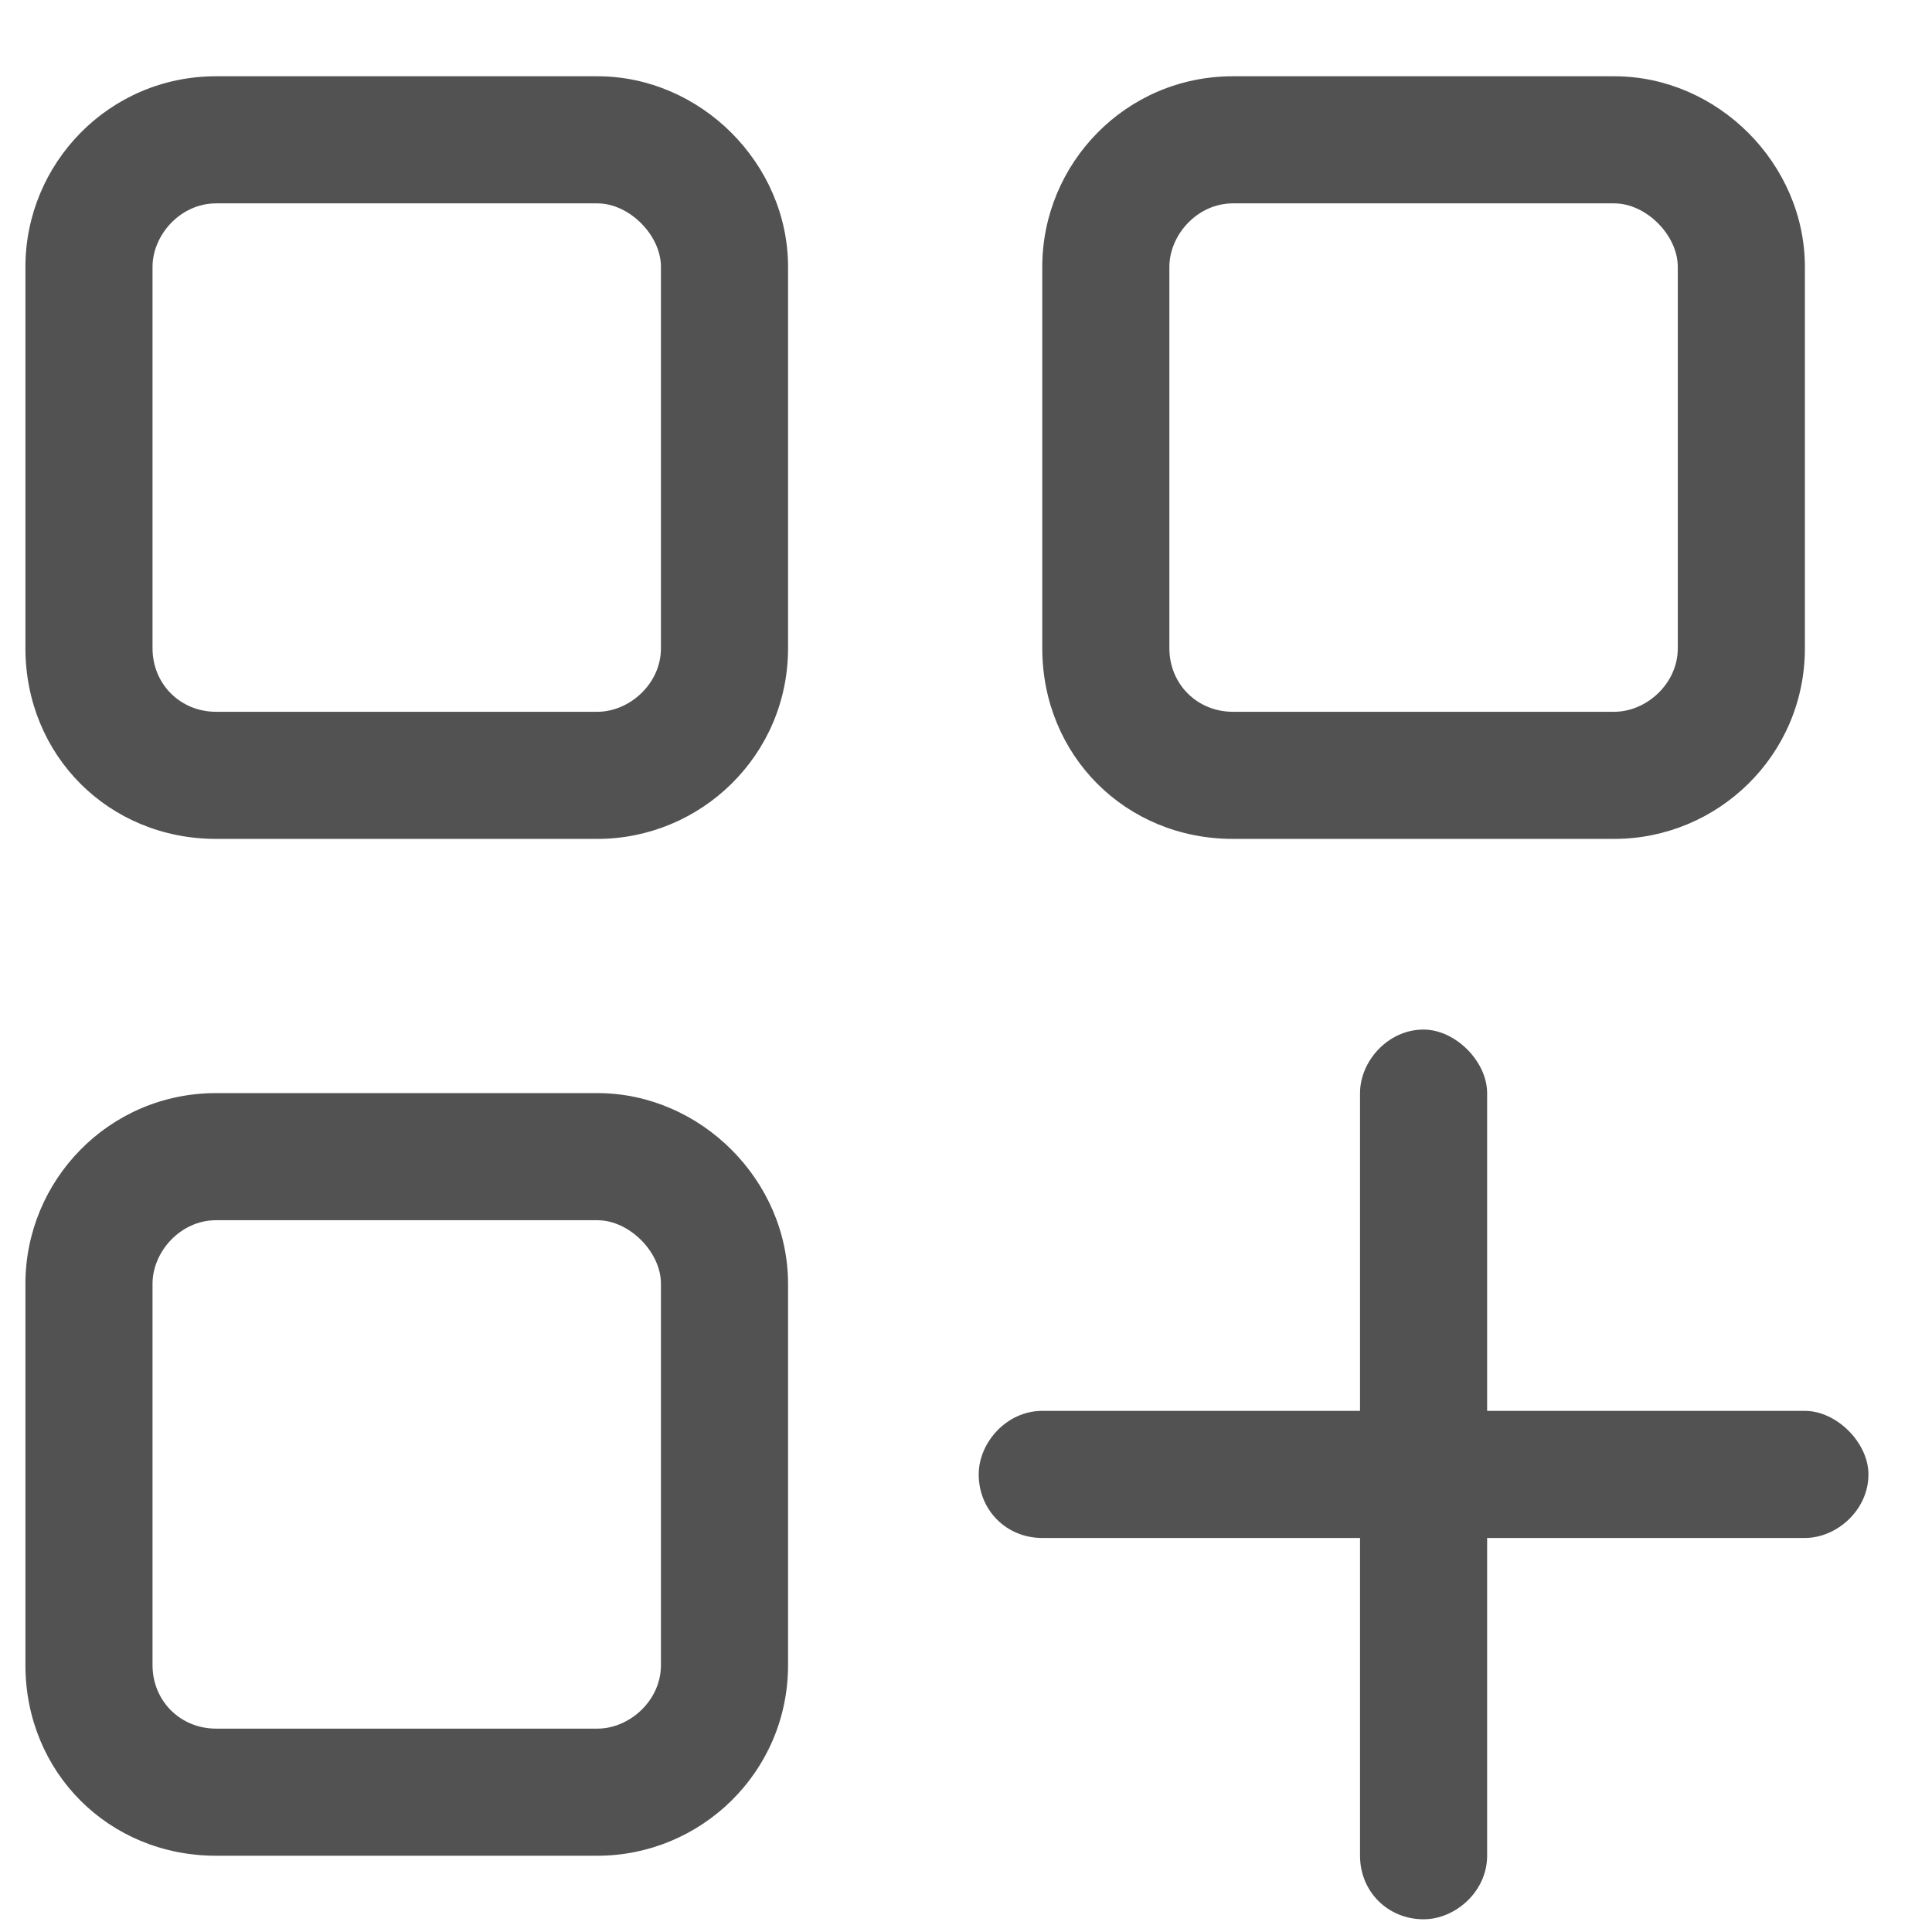 <svg width="19" height="19" viewBox="0 0 19 19" fill="none" xmlns="http://www.w3.org/2000/svg">
<path d="M5.875 0.75C6.891 0.75 7.75 1.609 7.75 2.625V6.375C7.75 7.43 6.891 8.25 5.875 8.25H2.125C1.07 8.25 0.25 7.43 0.25 6.375V2.625C0.25 1.609 1.07 0.75 2.125 0.75H5.875ZM5.875 2H2.125C1.773 2 1.5 2.312 1.5 2.625V6.375C1.5 6.727 1.773 7 2.125 7H5.875C6.188 7 6.5 6.727 6.5 6.375V2.625C6.5 2.312 6.188 2 5.875 2ZM5.875 10.75C6.891 10.75 7.75 11.609 7.75 12.625V16.375C7.75 17.43 6.891 18.25 5.875 18.25H2.125C1.07 18.25 0.25 17.43 0.25 16.375V12.625C0.25 11.609 1.07 10.75 2.125 10.75H5.875ZM5.875 12H2.125C1.773 12 1.5 12.312 1.5 12.625V16.375C1.5 16.727 1.773 17 2.125 17H5.875C6.188 17 6.5 16.727 6.5 16.375V12.625C6.5 12.312 6.188 12 5.875 12ZM10.25 2.625C10.25 1.609 11.07 0.75 12.125 0.75H15.875C16.891 0.75 17.75 1.609 17.75 2.625V6.375C17.75 7.43 16.891 8.25 15.875 8.25H12.125C11.07 8.25 10.25 7.43 10.25 6.375V2.625ZM11.5 2.625V6.375C11.5 6.727 11.773 7 12.125 7H15.875C16.188 7 16.5 6.727 16.5 6.375V2.625C16.5 2.312 16.188 2 15.875 2H12.125C11.773 2 11.5 2.312 11.5 2.625ZM14 10.125C14.312 10.125 14.625 10.438 14.625 10.75V13.875H17.75C18.062 13.875 18.375 14.188 18.375 14.5C18.375 14.852 18.062 15.125 17.75 15.125H14.625V18.25C14.625 18.602 14.312 18.875 14 18.875C13.648 18.875 13.375 18.602 13.375 18.25V15.125H10.25C9.898 15.125 9.625 14.852 9.625 14.5C9.625 14.188 9.898 13.875 10.25 13.875H13.375V10.75C13.375 10.438 13.648 10.125 14 10.125Z" fill="#525252"/>
</svg>
